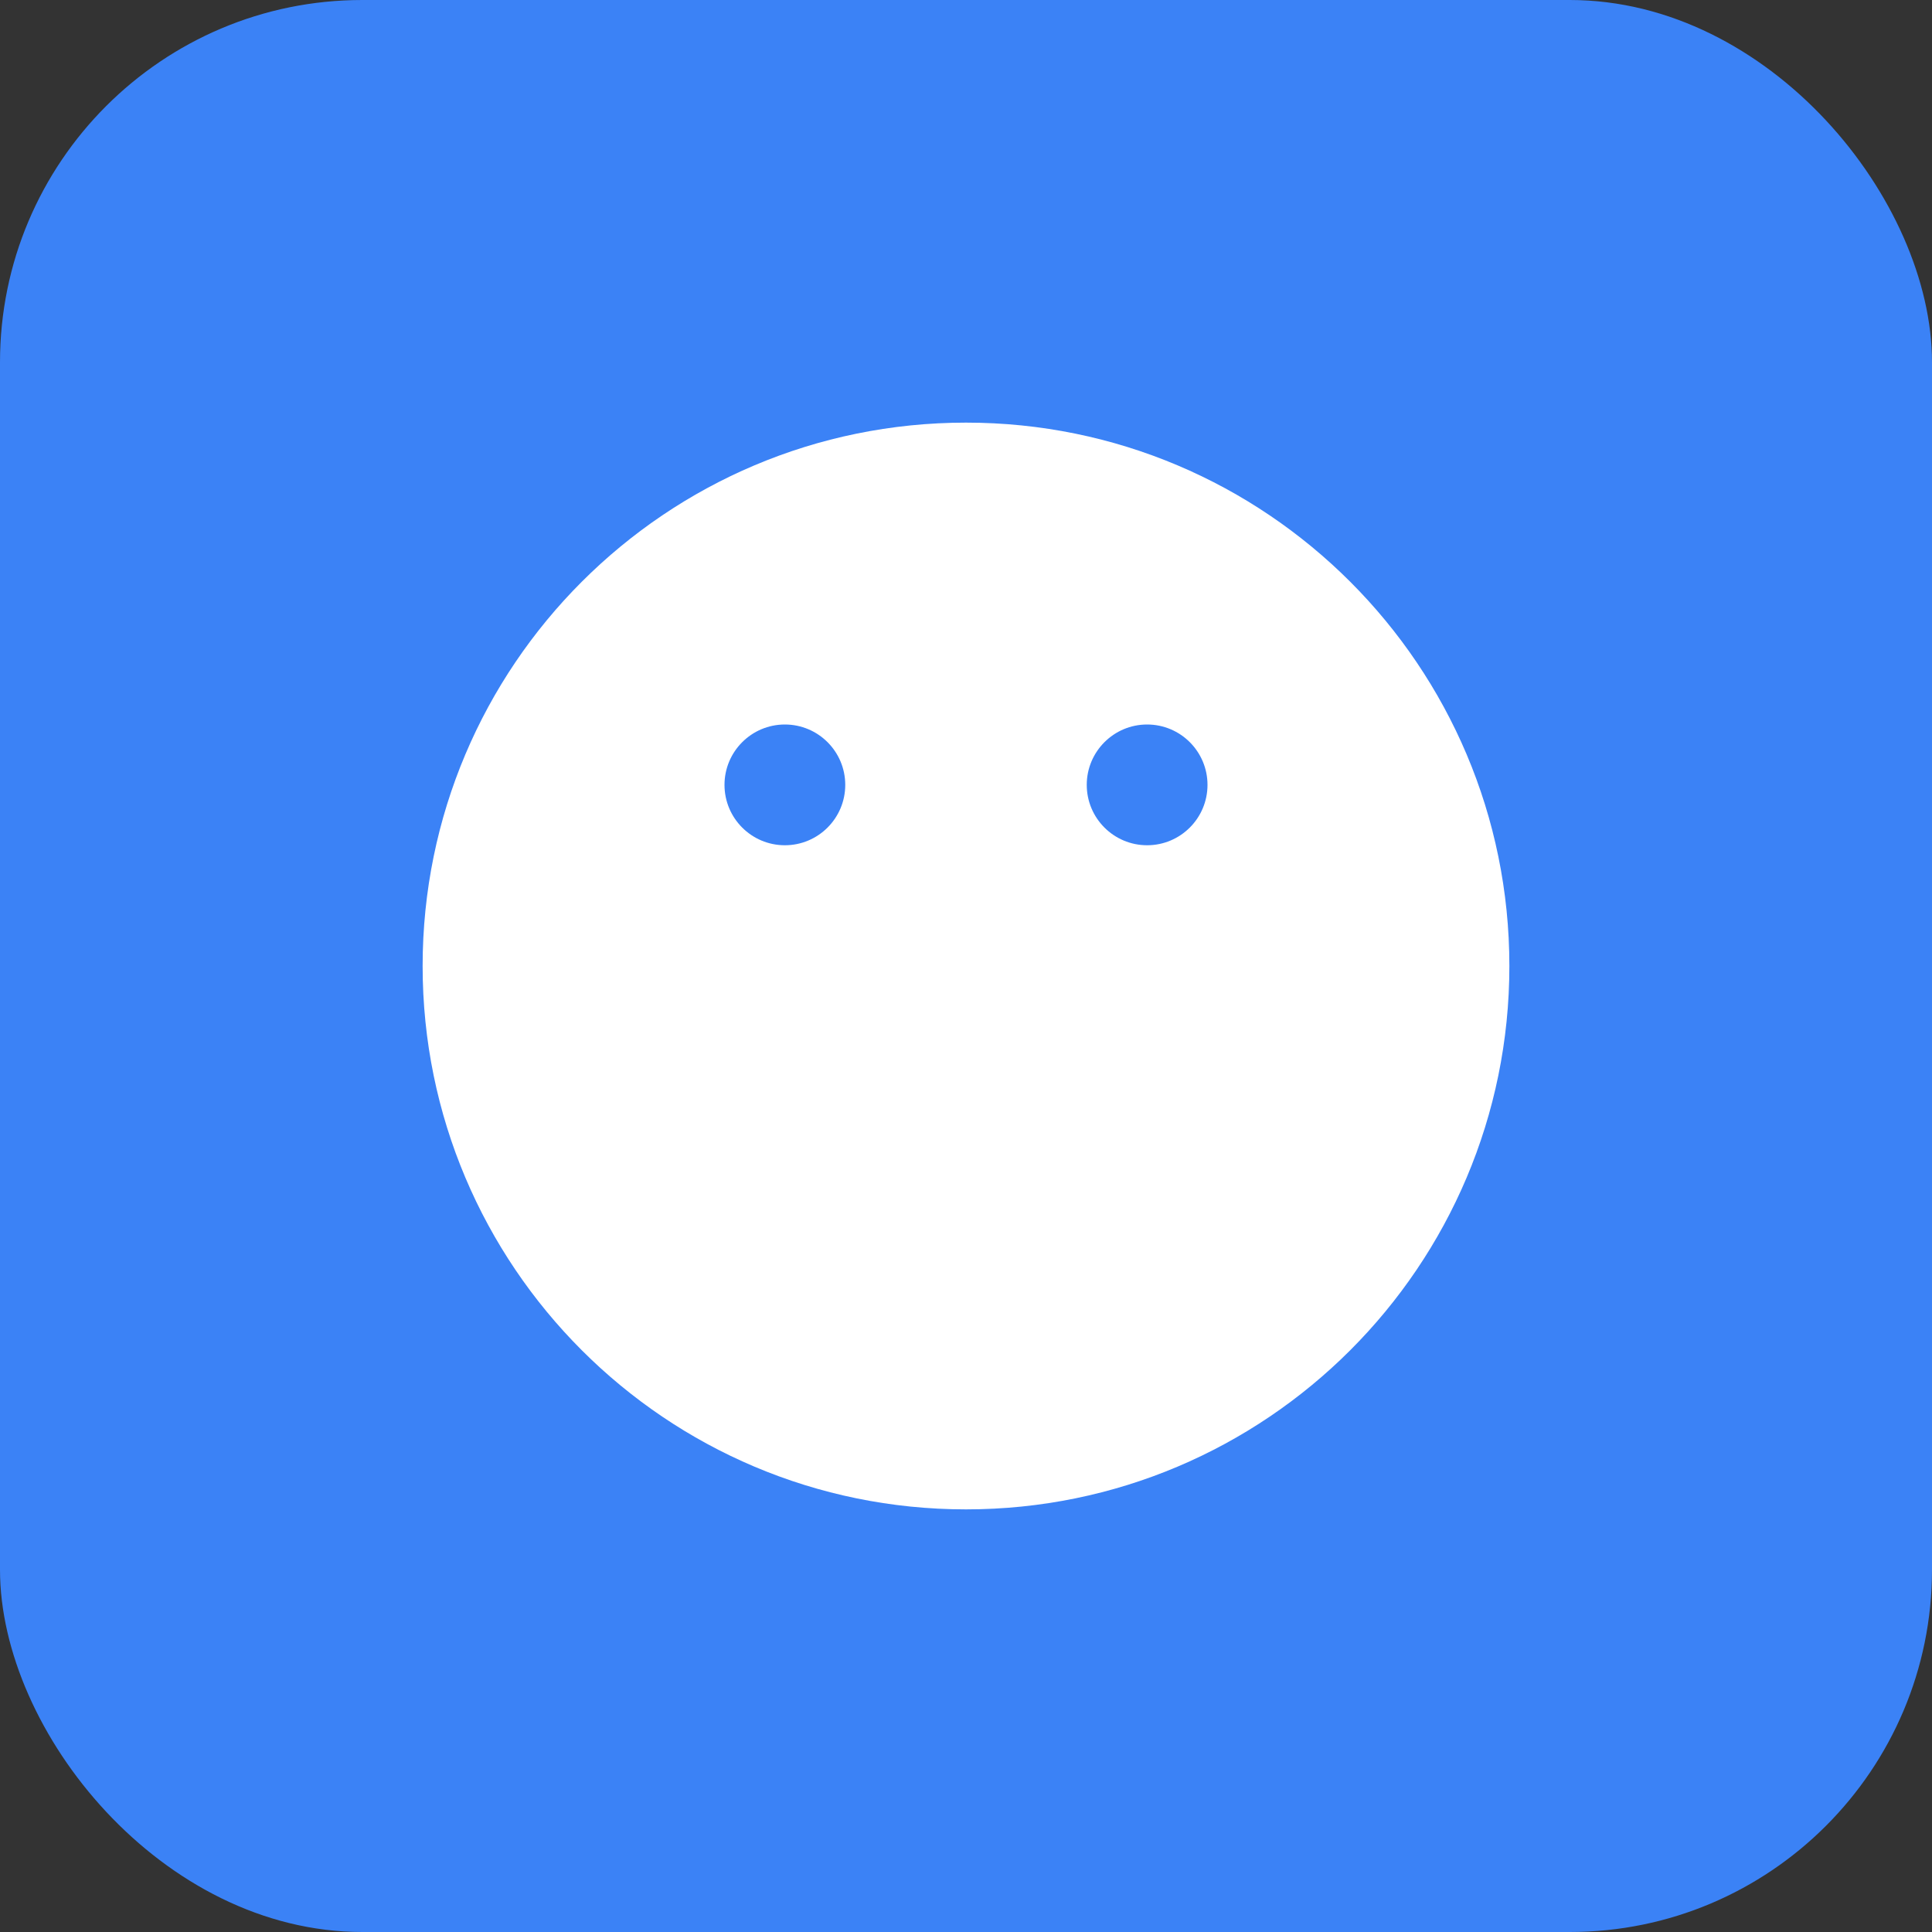 <svg width="32" height="32" viewBox="0 0 32 32" fill="none" xmlns="http://www.w3.org/2000/svg">
  <rect x="0" y="0" width="32" height="32" fill="#333333" stroke="none"/>
  <rect width="32" height="32" rx="6" fill="#3B82F6"/>
  <path d="M16 7C11.029 7 7 11.029 7 16C7 20.971 11.029 25 16 25C20.971 25 25 20.971 25 16C25 11.029 20.971 7 16 7ZM13 12C13.552 12 14 12.448 14 13C14 13.552 13.552 14 13 14C12.448 14 12 13.552 12 13C12 12.448 12.448 12 13 12ZM19 12C19.552 12 20 12.448 20 13C20 13.552 19.552 14 19 14C18.448 14 18 13.552 18 13C18 12.448 18.448 12 19 12ZM10 16C10 17.105 10.895 18 12 18H20C21.105 18 22 17.105 22 16H10Z" fill="white"/>
</svg> 